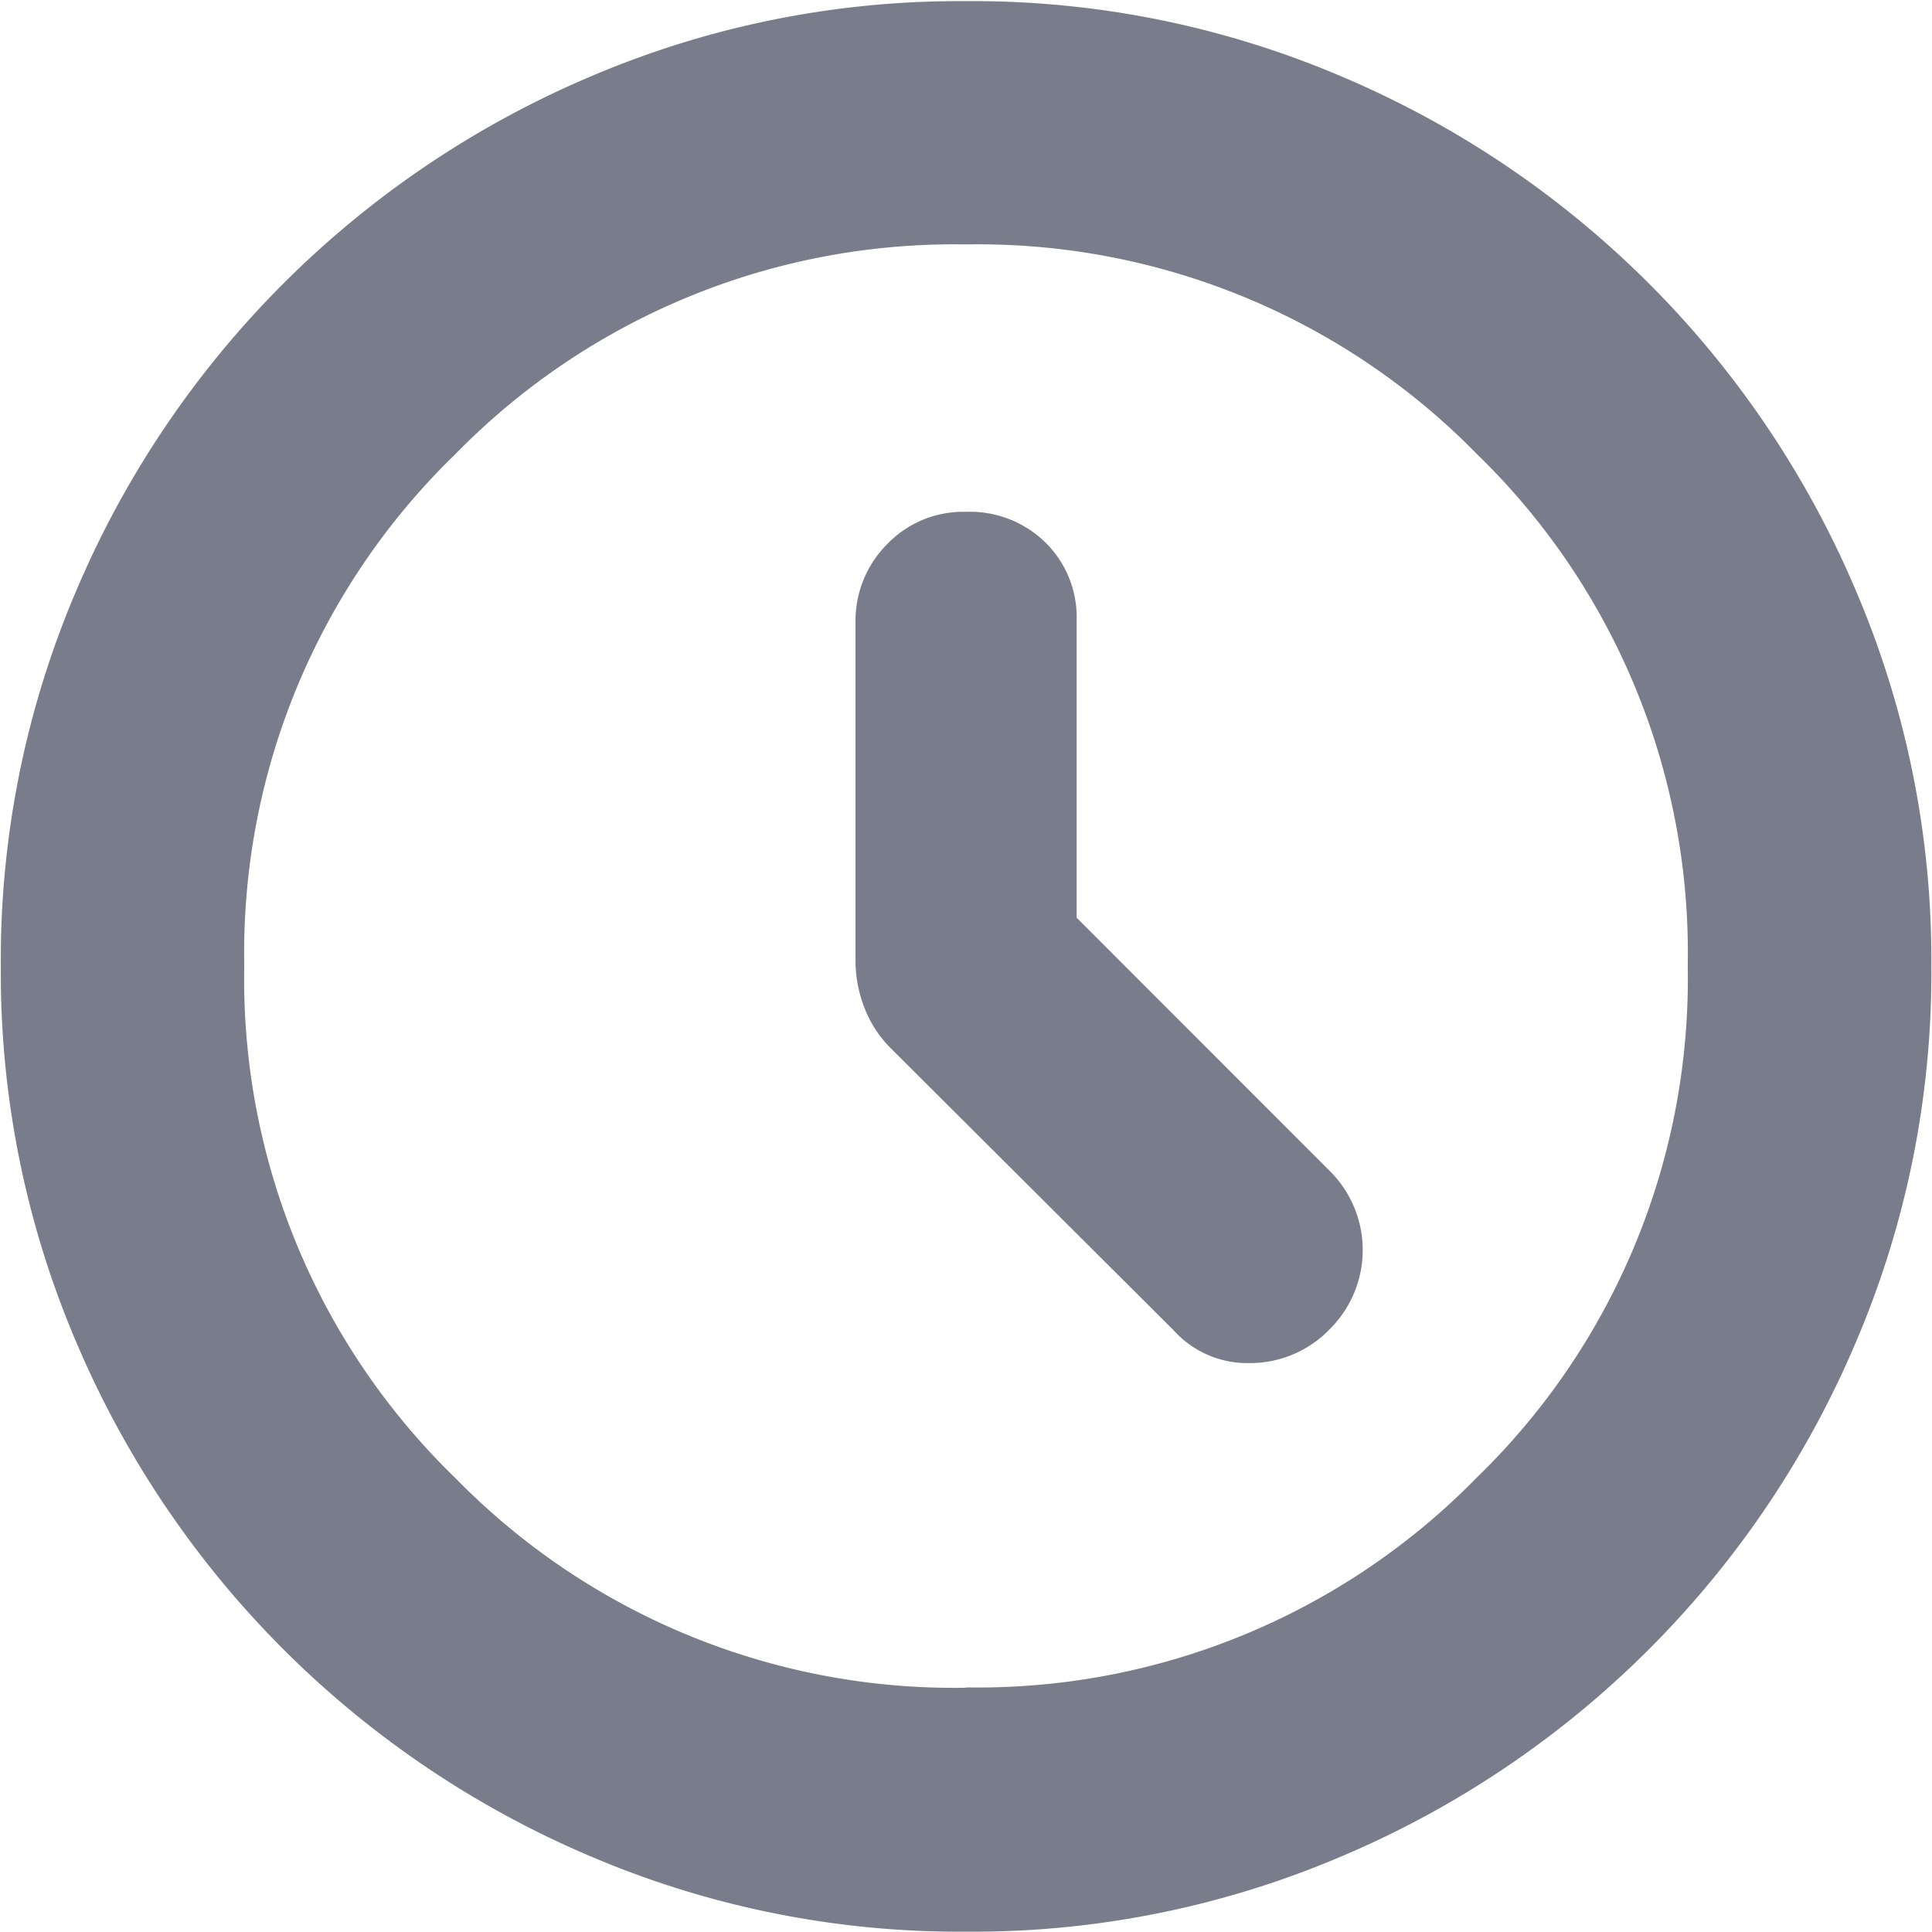 <svg xmlns="http://www.w3.org/2000/svg" width="11.777" height="11.777" viewBox="0 0 11.777 11.777">
  <path id="schedule_FILL0_wght600_GRAD0_opsz24" d="M8.679,9.634a.605.605,0,0,0,.464.2.674.674,0,0,0,.492-.211.679.679,0,0,0,0-.956L8.088,7.119V5.306A.641.641,0,0,0,7.9,4.834a.658.658,0,0,0-.485-.189.643.643,0,0,0-.485.2.662.662,0,0,0-.19.478V7.372a.787.787,0,0,0,.056.3.7.7,0,0,0,.155.239ZM7.414,13.3a5.724,5.724,0,0,1-2.3-.464,5.909,5.909,0,0,1-3.12-3.12,5.724,5.724,0,0,1-.464-2.3,5.724,5.724,0,0,1,.464-2.3,5.909,5.909,0,0,1,3.12-3.12,5.724,5.724,0,0,1,2.3-.464,5.724,5.724,0,0,1,2.3.464,5.9,5.9,0,0,1,3.12,3.12,5.724,5.724,0,0,1,.464,2.3,5.724,5.724,0,0,1-.464,2.3,5.9,5.9,0,0,1-3.12,3.12A5.724,5.724,0,0,1,7.414,13.3Zm0-5.889Zm0,4.4a4.253,4.253,0,0,0,3.113-1.279,4.234,4.234,0,0,0,1.286-3.12,4.234,4.234,0,0,0-1.286-3.12A4.253,4.253,0,0,0,7.414,3.015,4.251,4.251,0,0,0,4.3,4.294a4.233,4.233,0,0,0-1.286,3.12A4.233,4.233,0,0,0,4.3,10.534,4.251,4.251,0,0,0,7.414,11.813Z" transform="translate(-1.525 -1.525)" fill="#797c8b"/>
</svg>
